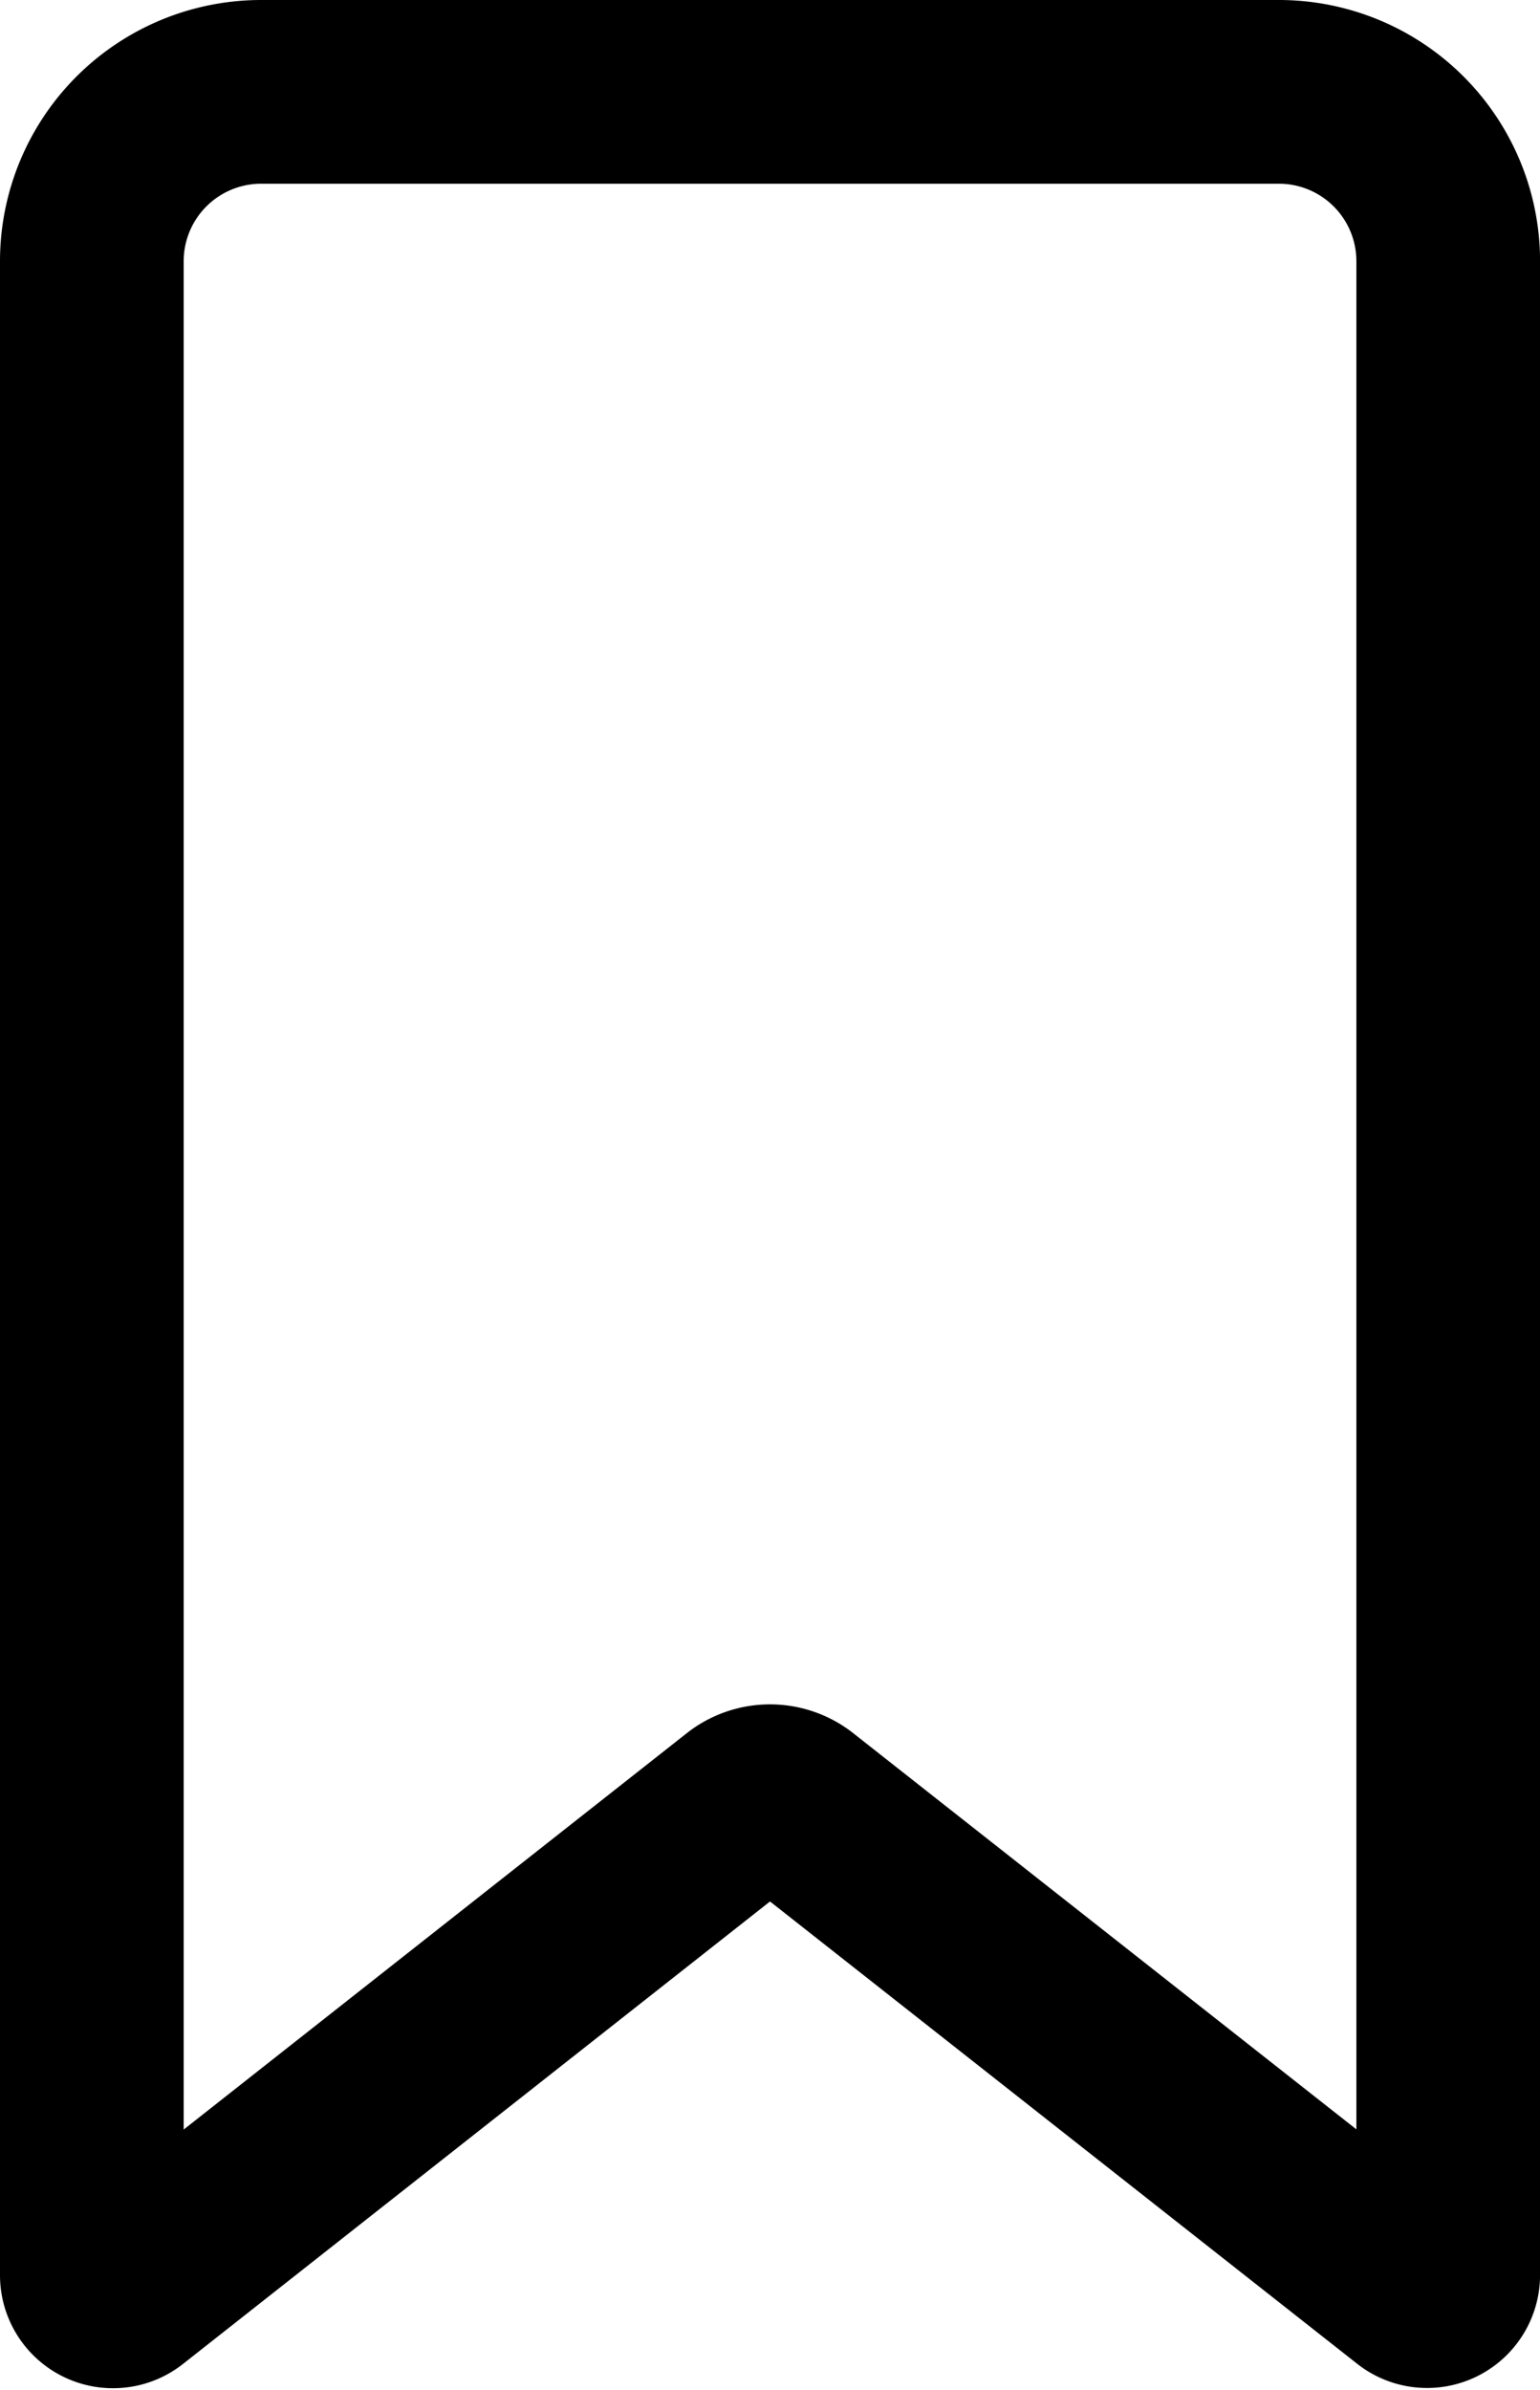 <svg xmlns="http://www.w3.org/2000/svg" width="25.153" height="39.023" viewBox="0 0 25.153 39.023">
  <path id="bookmark_icon" d="M9,6.144V39.027a.346.346,0,0,0,.554.277l10.107-7.961a.7.7,0,0,1,.831,0L30.6,39.3a.346.346,0,0,0,.554-.277V6.144a2.766,2.766,0,0,0-2.769-2.769H11.769A2.766,2.766,0,0,0,9,6.144Z" transform="translate(-7.5 -1.875)" fill="none" stroke="#000" stroke-width="3" opacity="1"/>
</svg>
